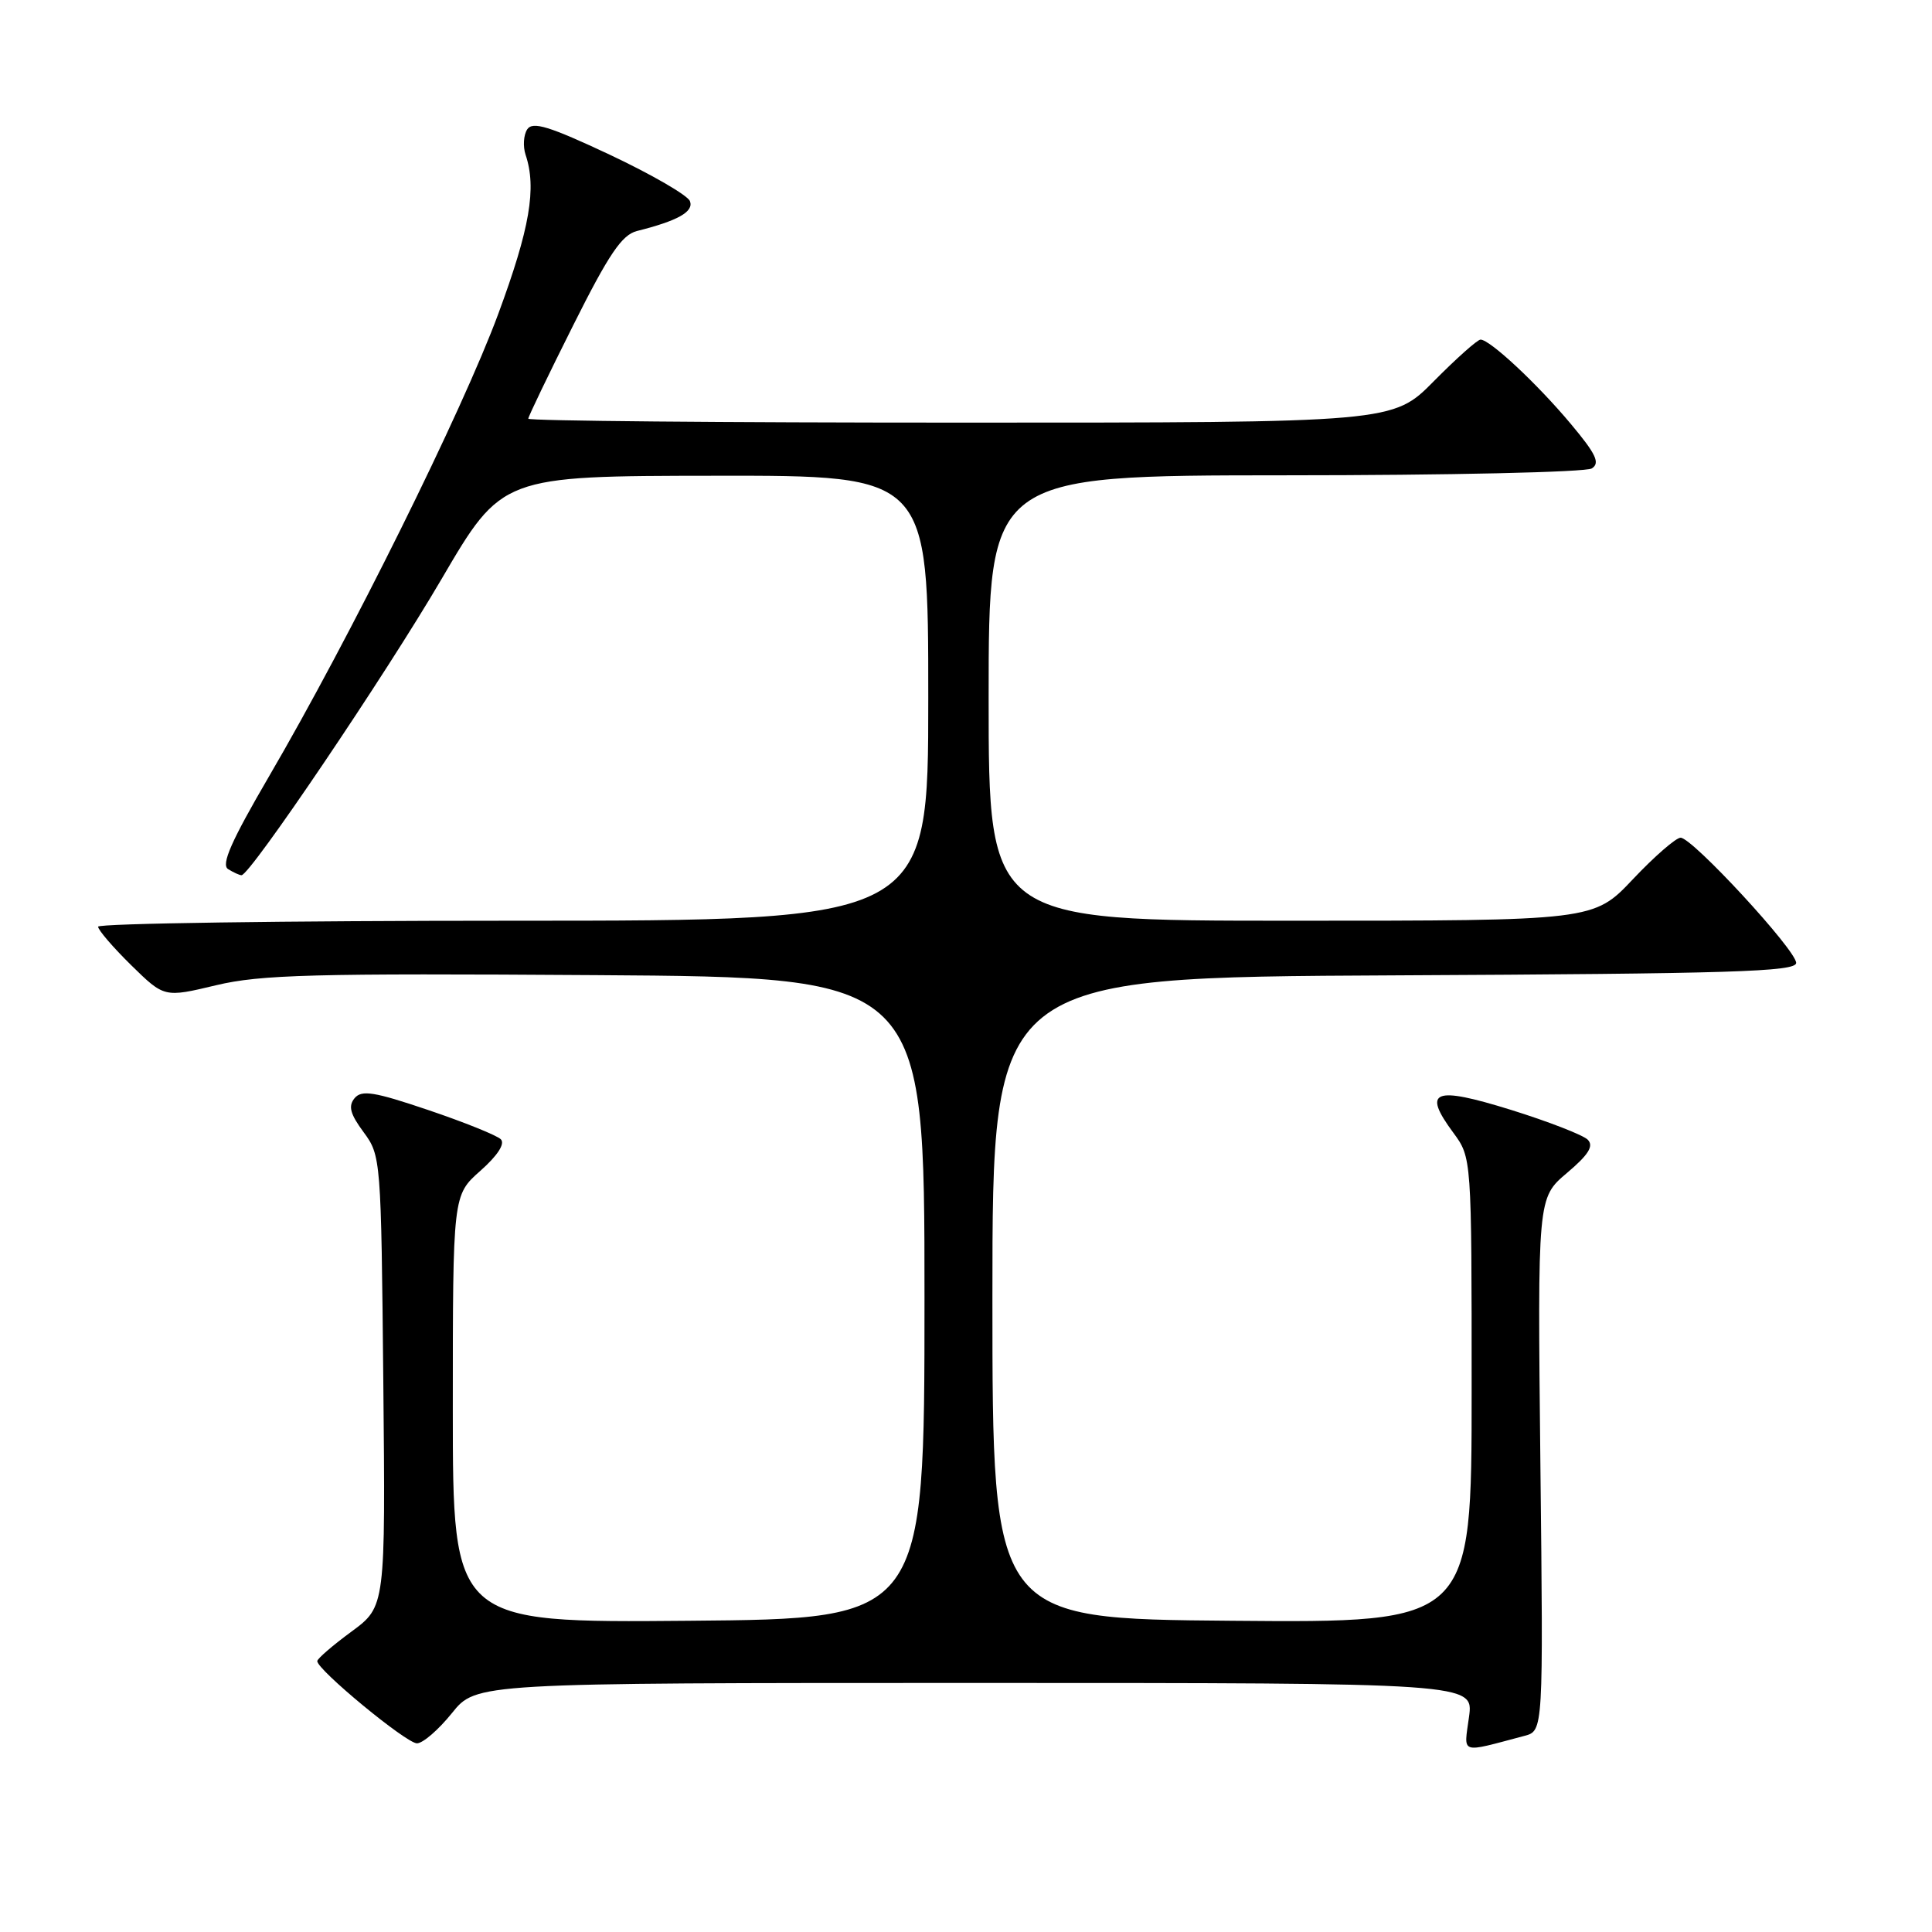 <?xml version="1.0" encoding="UTF-8" standalone="no"?>
<!DOCTYPE svg PUBLIC "-//W3C//DTD SVG 1.1//EN" "http://www.w3.org/Graphics/SVG/1.1/DTD/svg11.dtd" >
<svg xmlns="http://www.w3.org/2000/svg" xmlns:xlink="http://www.w3.org/1999/xlink" version="1.1" viewBox="0 0 256 256">
 <g >
 <path fill="currentColor"
d=" M 202.00 230.01 C 204.50 229.35 204.50 229.35 204.11 194.04 C 203.73 158.73 203.73 158.73 207.61 155.44 C 210.48 153.02 211.21 151.86 210.39 151.02 C 209.78 150.40 205.20 148.62 200.20 147.06 C 189.96 143.88 188.43 144.49 192.57 150.09 C 195.00 153.39 195.00 153.39 195.00 184.21 C 195.00 215.03 195.00 215.03 163.25 214.76 C 131.50 214.50 131.50 214.50 131.50 172.00 C 131.50 129.50 131.50 129.50 184.75 129.24 C 229.42 129.02 238.00 128.76 238.00 127.59 C 238.00 125.90 224.25 111.00 222.69 111.00 C 222.08 111.00 219.23 113.47 216.37 116.50 C 211.17 122.00 211.17 122.00 171.09 122.00 C 131.00 122.00 131.00 122.00 131.00 92.50 C 131.00 63.00 131.00 63.00 170.25 62.98 C 191.84 62.98 210.14 62.57 210.92 62.07 C 212.05 61.36 211.50 60.18 208.14 56.17 C 203.69 50.85 197.42 45.00 196.18 45.00 C 195.77 45.00 192.99 47.48 190.00 50.50 C 184.57 56.00 184.57 56.00 127.28 56.00 C 95.78 56.00 70.00 55.77 70.00 55.48 C 70.00 55.20 72.68 49.63 75.95 43.11 C 80.68 33.66 82.40 31.12 84.40 30.61 C 89.82 29.25 91.96 28.05 91.42 26.65 C 91.12 25.88 86.35 23.12 80.82 20.51 C 72.77 16.73 70.58 16.05 69.86 17.14 C 69.37 17.89 69.28 19.40 69.64 20.50 C 71.13 24.92 70.21 30.26 66.02 41.60 C 61.27 54.45 46.36 84.54 35.62 102.92 C 30.65 111.44 29.27 114.56 30.22 115.16 C 30.93 115.60 31.73 115.97 32.00 115.97 C 33.14 115.98 51.08 89.42 58.50 76.74 C 66.50 63.07 66.50 63.07 94.75 63.04 C 123.00 63.00 123.00 63.00 123.00 92.50 C 123.00 122.00 123.00 122.00 68.00 122.00 C 37.75 122.00 13.00 122.36 13.00 122.79 C 13.00 123.23 14.97 125.52 17.38 127.89 C 21.77 132.19 21.77 132.19 28.63 130.55 C 34.55 129.14 41.49 128.96 79.00 129.21 C 122.50 129.50 122.50 129.50 122.50 172.00 C 122.50 214.50 122.50 214.50 91.25 214.76 C 60.00 215.03 60.00 215.03 60.00 186.70 C 60.00 158.37 60.00 158.37 63.65 155.14 C 65.94 153.11 66.95 151.55 66.36 150.96 C 65.84 150.44 61.52 148.70 56.76 147.09 C 49.57 144.66 47.92 144.39 46.98 145.52 C 46.12 146.57 46.40 147.61 48.18 150.02 C 50.47 153.12 50.50 153.57 50.79 183.02 C 51.08 212.87 51.08 212.87 46.58 216.19 C 44.10 218.01 42.06 219.77 42.04 220.10 C 41.97 221.21 53.83 231.00 55.25 231.00 C 56.03 231.00 58.11 229.20 59.88 227.00 C 63.09 223.00 63.09 223.00 129.18 223.00 C 195.27 223.00 195.27 223.00 194.65 227.51 C 193.97 232.53 193.31 232.31 202.00 230.01 Z "/>
</g>
</svg>